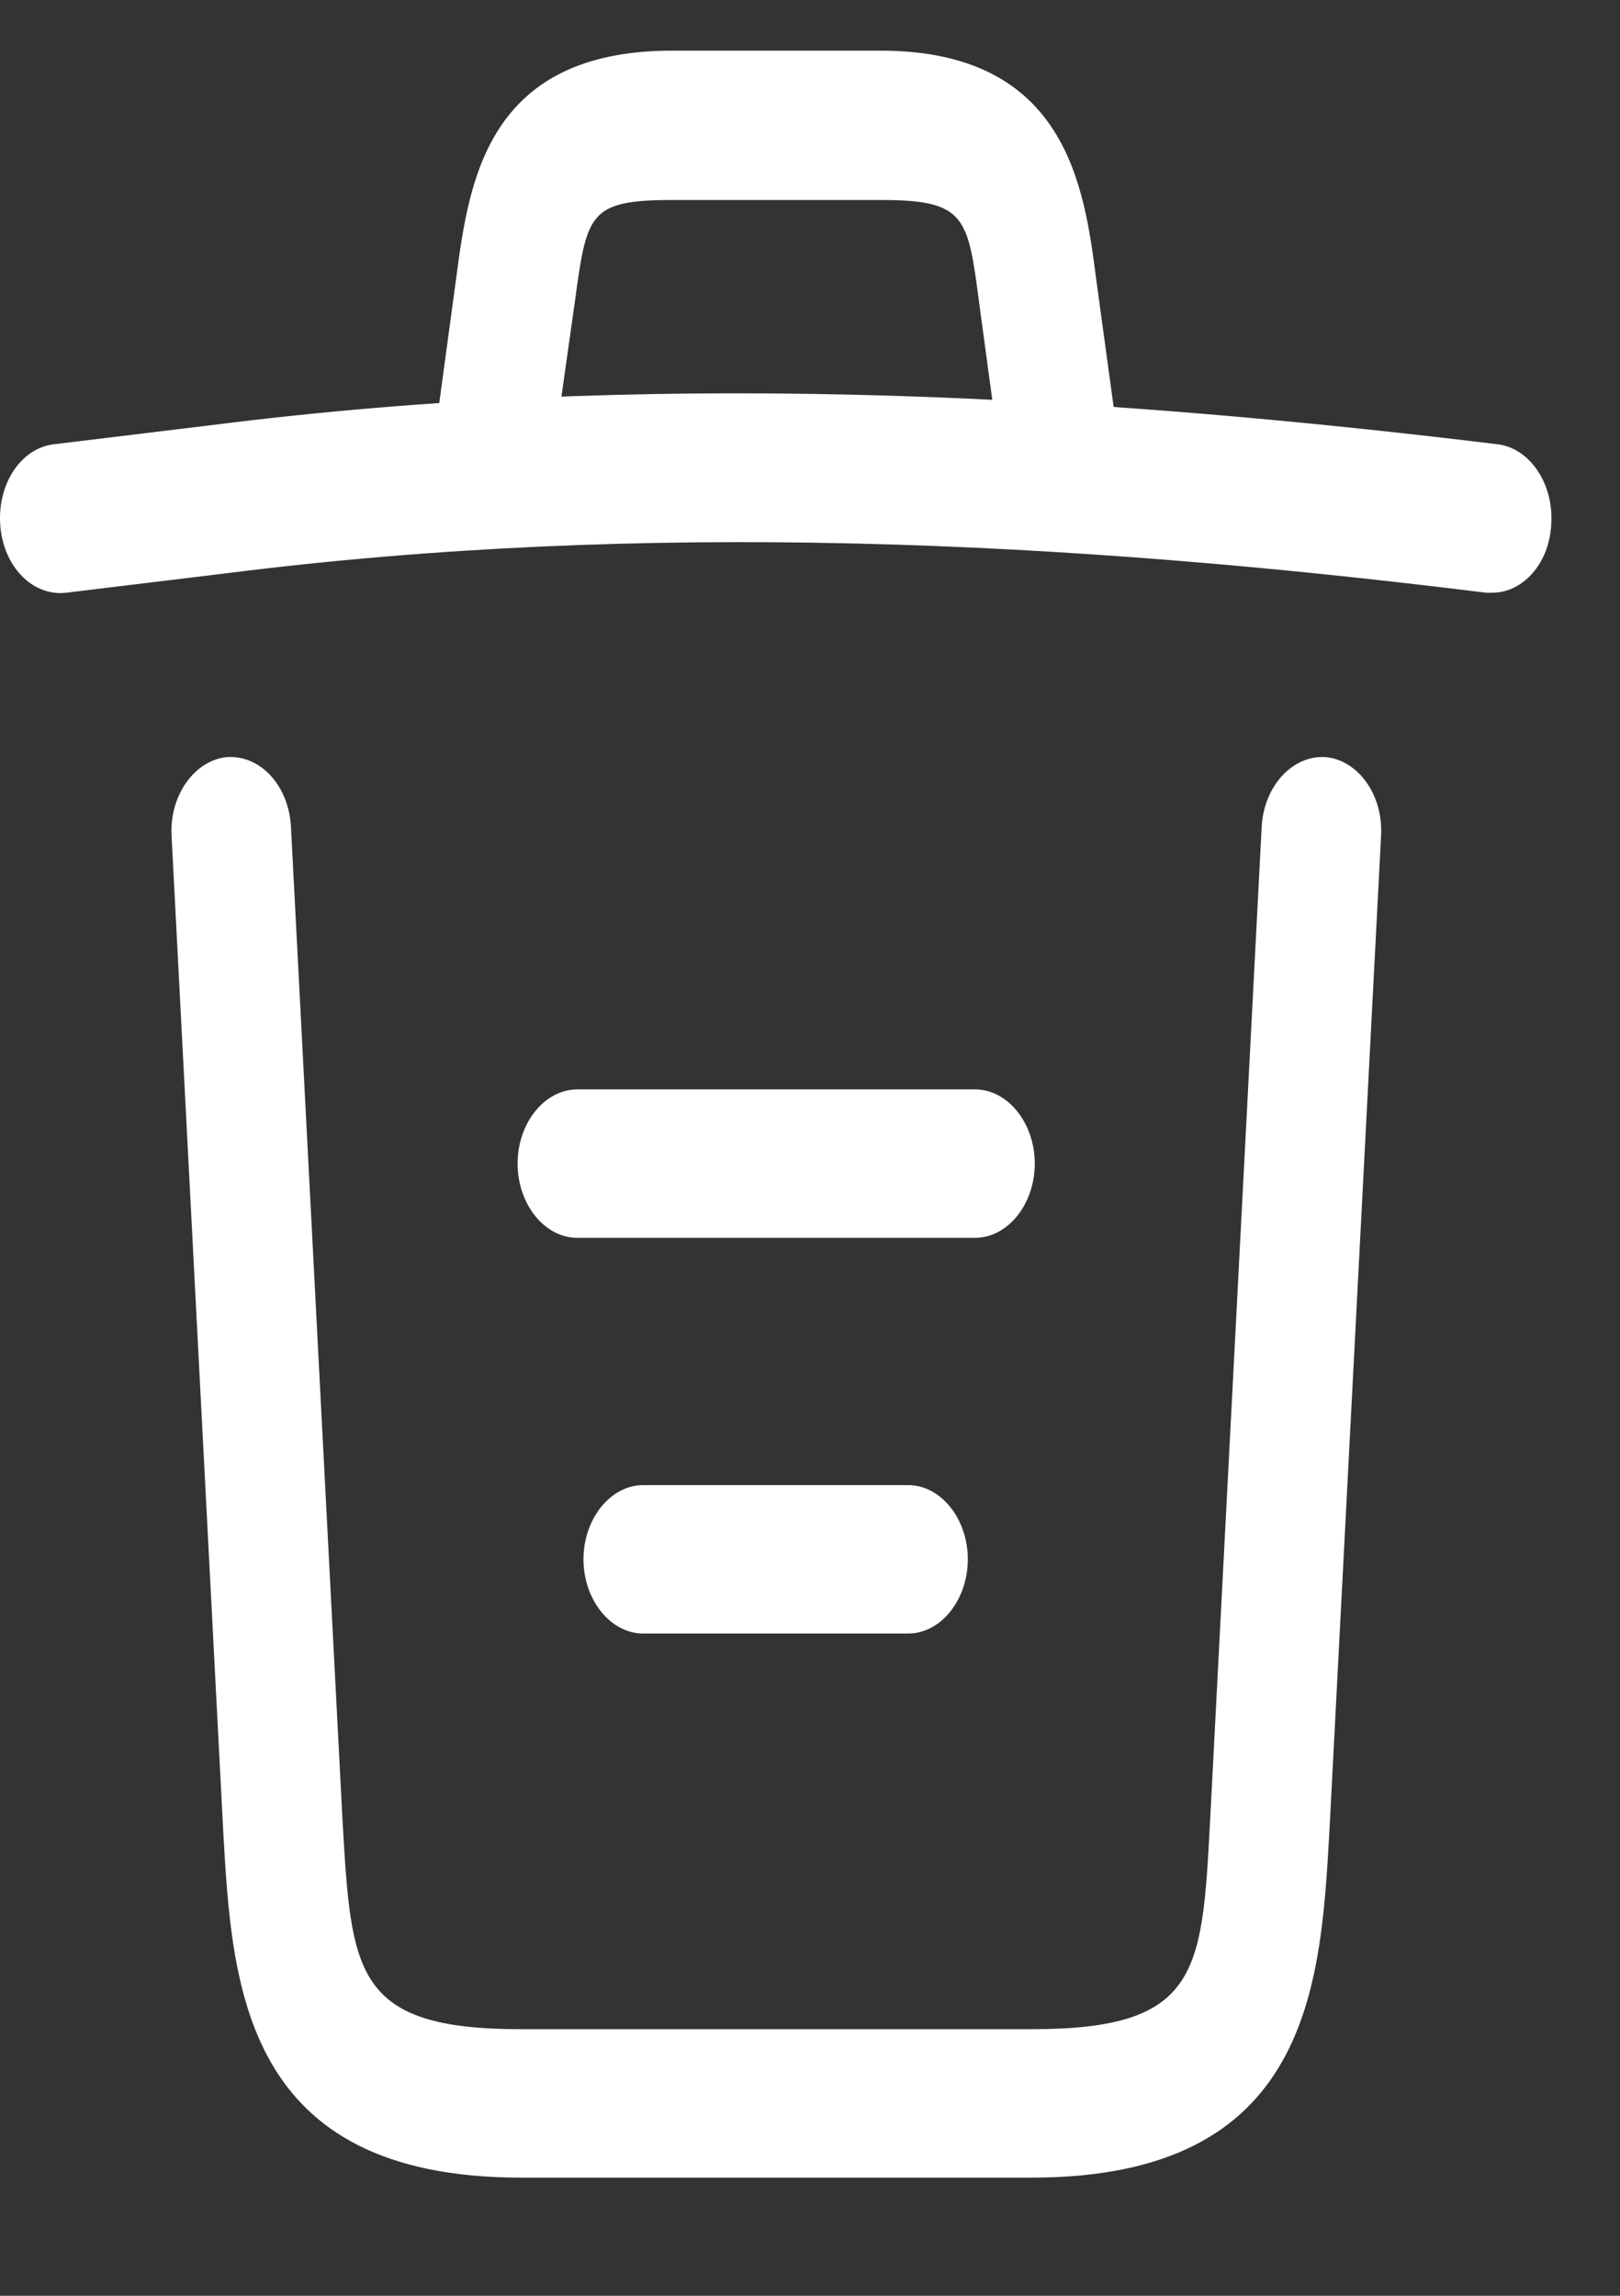 <svg width="12" height="17" viewBox="0 0 12 17" fill="none" xmlns="http://www.w3.org/2000/svg">
<rect x="0" y="0" width="12" height="17" fill="#333333" stroke="none"/>
<path d="M11.054 4.389C11.043 4.389 11.025 4.389 11.007 4.389C7.889 4.001 4.777 3.854 1.694 4.243L0.491 4.389C0.244 4.418 0.026 4.199 0.002 3.891C-0.021 3.583 0.155 3.32 0.397 3.29L1.6 3.144C4.735 2.748 7.912 2.902 11.095 3.29C11.337 3.32 11.514 3.591 11.49 3.891C11.473 4.177 11.278 4.389 11.054 4.389Z" fill="white"/>
<path d="M3.687 3.65C3.663 3.65 3.64 3.65 3.61 3.642C3.374 3.591 3.209 3.305 3.25 3.012L3.38 2.053C3.474 1.349 3.604 0.375 4.978 0.375H6.522C7.901 0.375 8.031 1.386 8.119 2.06L8.249 3.012C8.29 3.313 8.125 3.598 7.889 3.642C7.648 3.693 7.418 3.488 7.382 3.195L7.253 2.243C7.17 1.606 7.153 1.481 6.528 1.481H4.983C4.359 1.481 4.347 1.584 4.258 2.236L4.123 3.188C4.087 3.459 3.899 3.65 3.687 3.65Z" fill="white"/>
<path d="M7.643 16.125H3.858C1.801 16.125 1.719 14.711 1.654 13.569L1.271 6.192C1.253 5.891 1.442 5.628 1.683 5.606C1.931 5.591 2.137 5.818 2.155 6.118L2.538 13.495C2.603 14.609 2.626 15.026 3.858 15.026H7.643C8.88 15.026 8.904 14.609 8.963 13.495L9.346 6.118C9.364 5.818 9.576 5.591 9.818 5.606C10.059 5.628 10.248 5.884 10.23 6.192L9.847 13.569C9.782 14.711 9.7 16.125 7.643 16.125Z" fill="white"/>
<path d="M6.727 12.096H4.764C4.523 12.096 4.322 11.847 4.322 11.546C4.322 11.246 4.523 10.997 4.764 10.997H6.727C6.969 10.997 7.169 11.246 7.169 11.546C7.169 11.847 6.969 12.096 6.727 12.096Z" fill="white"/>
<path d="M7.223 9.166H4.276C4.034 9.166 3.834 8.917 3.834 8.616C3.834 8.316 4.034 8.067 4.276 8.067H7.223C7.465 8.067 7.665 8.316 7.665 8.616C7.665 8.917 7.465 9.166 7.223 9.166Z" fill="white"/>
</svg>
